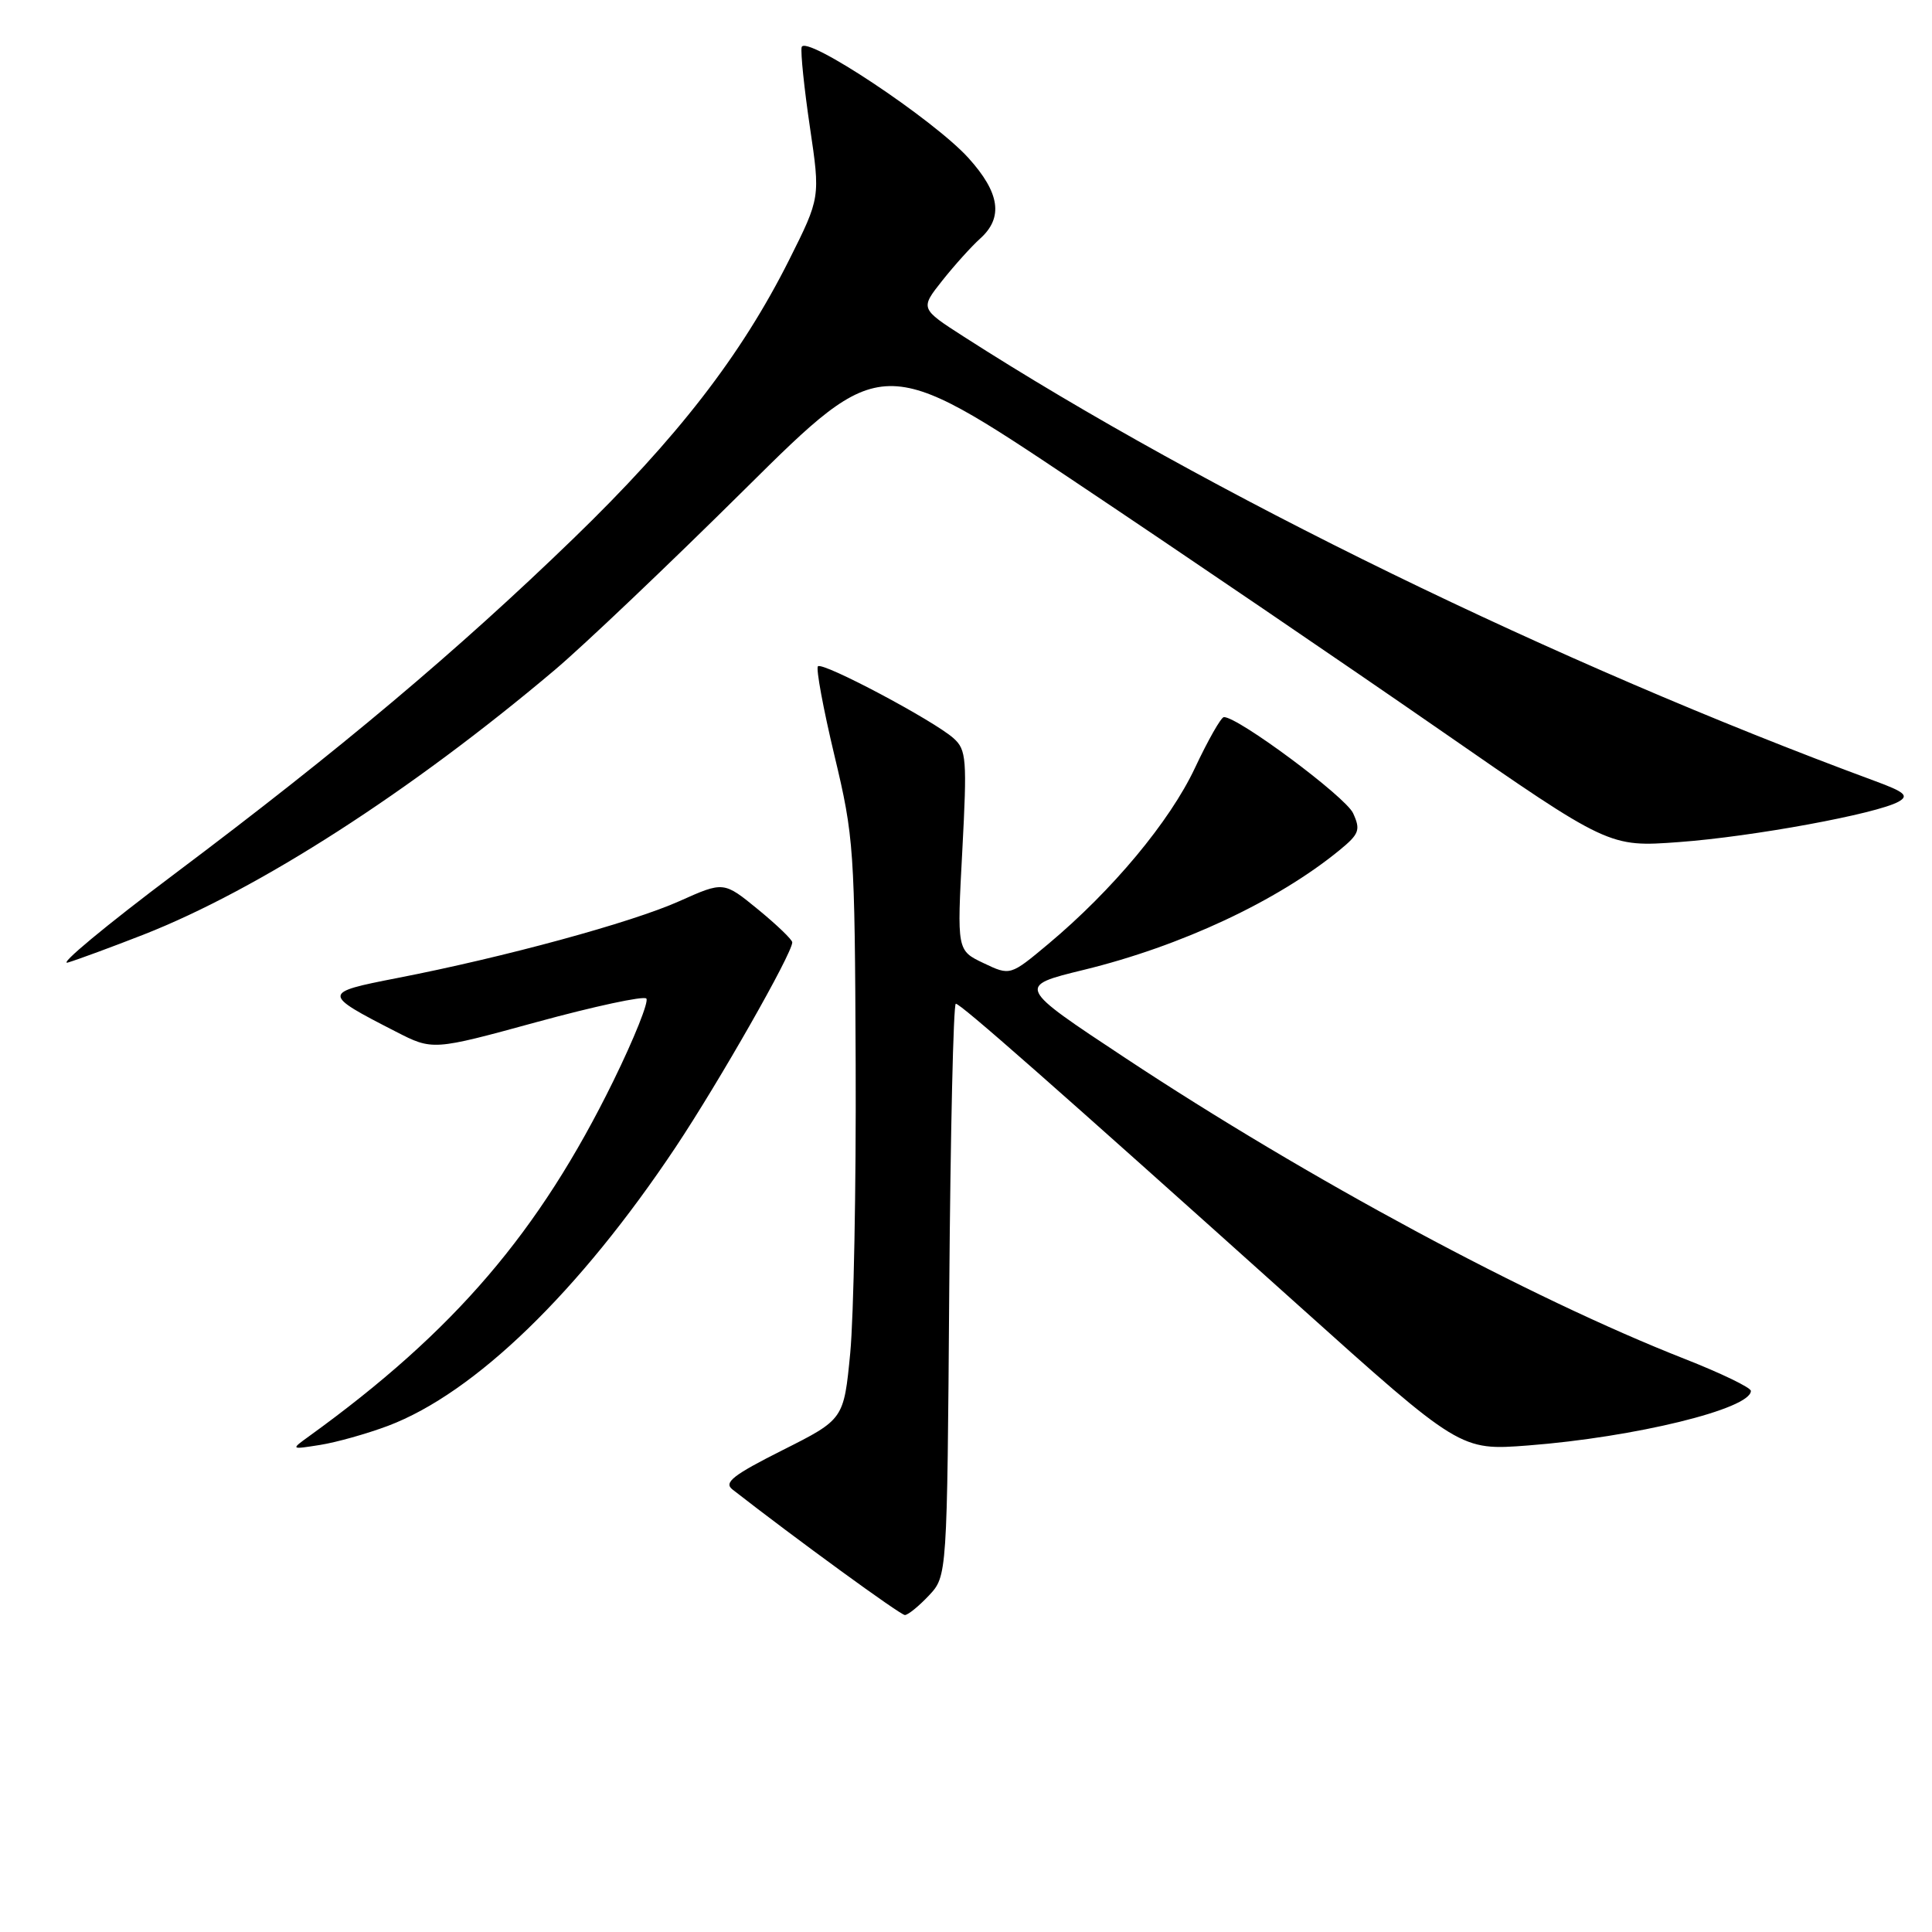 <?xml version="1.0" encoding="UTF-8" standalone="no"?>
<!DOCTYPE svg PUBLIC "-//W3C//DTD SVG 1.1//EN" "http://www.w3.org/Graphics/SVG/1.1/DTD/svg11.dtd" >
<svg xmlns="http://www.w3.org/2000/svg" xmlns:xlink="http://www.w3.org/1999/xlink" version="1.1" viewBox="0 0 256 256">
 <g >
 <path fill="currentColor"
d=" M 123.08 211.42 C 125.50 208.84 125.50 208.84 125.78 170.92 C 125.94 150.06 126.33 133.00 126.65 133.00 C 127.29 133.00 139.36 143.62 171.93 172.86 C 193.49 192.22 193.49 192.22 202.50 191.53 C 216.64 190.44 232.01 186.68 232.00 184.30 C 231.99 183.86 228.06 181.96 223.25 180.07 C 202.69 172.00 173.34 156.21 149.11 140.19 C 134.72 130.68 134.72 130.68 143.61 128.51 C 156.48 125.37 169.23 119.41 177.47 112.67 C 180.11 110.51 180.31 109.97 179.29 107.75 C 178.31 105.59 164.02 94.96 162.17 95.02 C 161.80 95.03 160.07 98.07 158.33 101.77 C 155.00 108.85 147.42 117.95 138.93 125.06 C 133.86 129.30 133.86 129.30 130.33 127.62 C 126.80 125.94 126.80 125.94 127.51 112.72 C 128.15 100.59 128.06 99.36 126.36 97.83 C 123.75 95.49 109.01 87.66 108.38 88.29 C 108.10 88.57 109.08 93.88 110.56 100.08 C 113.16 110.93 113.26 112.48 113.38 140.93 C 113.45 157.19 113.12 174.45 112.66 179.29 C 111.81 188.07 111.81 188.07 103.70 192.15 C 97.12 195.46 95.87 196.44 97.05 197.36 C 105.42 203.89 119.30 214.00 119.90 214.00 C 120.31 214.00 121.74 212.84 123.08 211.42 Z  M 51.42 188.93 C 62.92 184.58 76.75 171.17 89.53 152.00 C 95.29 143.35 104.94 126.41 104.98 124.87 C 104.99 124.52 102.95 122.56 100.45 120.51 C 95.89 116.78 95.89 116.78 90.04 119.40 C 83.71 122.24 66.82 126.84 52.61 129.60 C 42.66 131.54 42.65 131.67 52.42 136.68 C 57.33 139.20 57.33 139.20 71.15 135.42 C 78.76 133.34 85.28 131.94 85.64 132.31 C 86.01 132.67 84.04 137.59 81.27 143.24 C 71.44 163.28 60.20 176.40 40.98 190.29 C 38.50 192.08 38.50 192.08 42.42 191.46 C 44.57 191.12 48.62 189.98 51.42 188.93 Z  M 19.00 123.85 C 34.23 117.88 54.40 104.91 73.50 88.78 C 77.35 85.53 88.69 74.74 98.71 64.81 C 116.92 46.76 116.92 46.76 142.56 63.91 C 156.67 73.34 178.33 88.08 190.71 96.66 C 213.21 112.26 213.21 112.26 222.47 111.58 C 232.27 110.86 248.67 107.84 251.56 106.23 C 252.97 105.44 252.42 104.95 248.39 103.47 C 206.29 87.92 160.05 65.37 127.71 44.61 C 121.92 40.89 121.92 40.89 124.85 37.19 C 126.46 35.16 128.73 32.64 129.89 31.60 C 132.97 28.82 132.49 25.55 128.33 20.94 C 123.71 15.83 106.61 4.47 106.22 6.26 C 106.07 6.96 106.56 11.73 107.32 16.86 C 108.70 26.18 108.70 26.18 104.56 34.45 C 98.20 47.11 89.74 58.04 75.98 71.36 C 60.54 86.30 45.09 99.30 23.23 115.72 C 14.03 122.63 7.62 127.95 9.00 127.54 C 10.38 127.12 14.88 125.46 19.00 123.85 Z "/>
</g>
</svg>